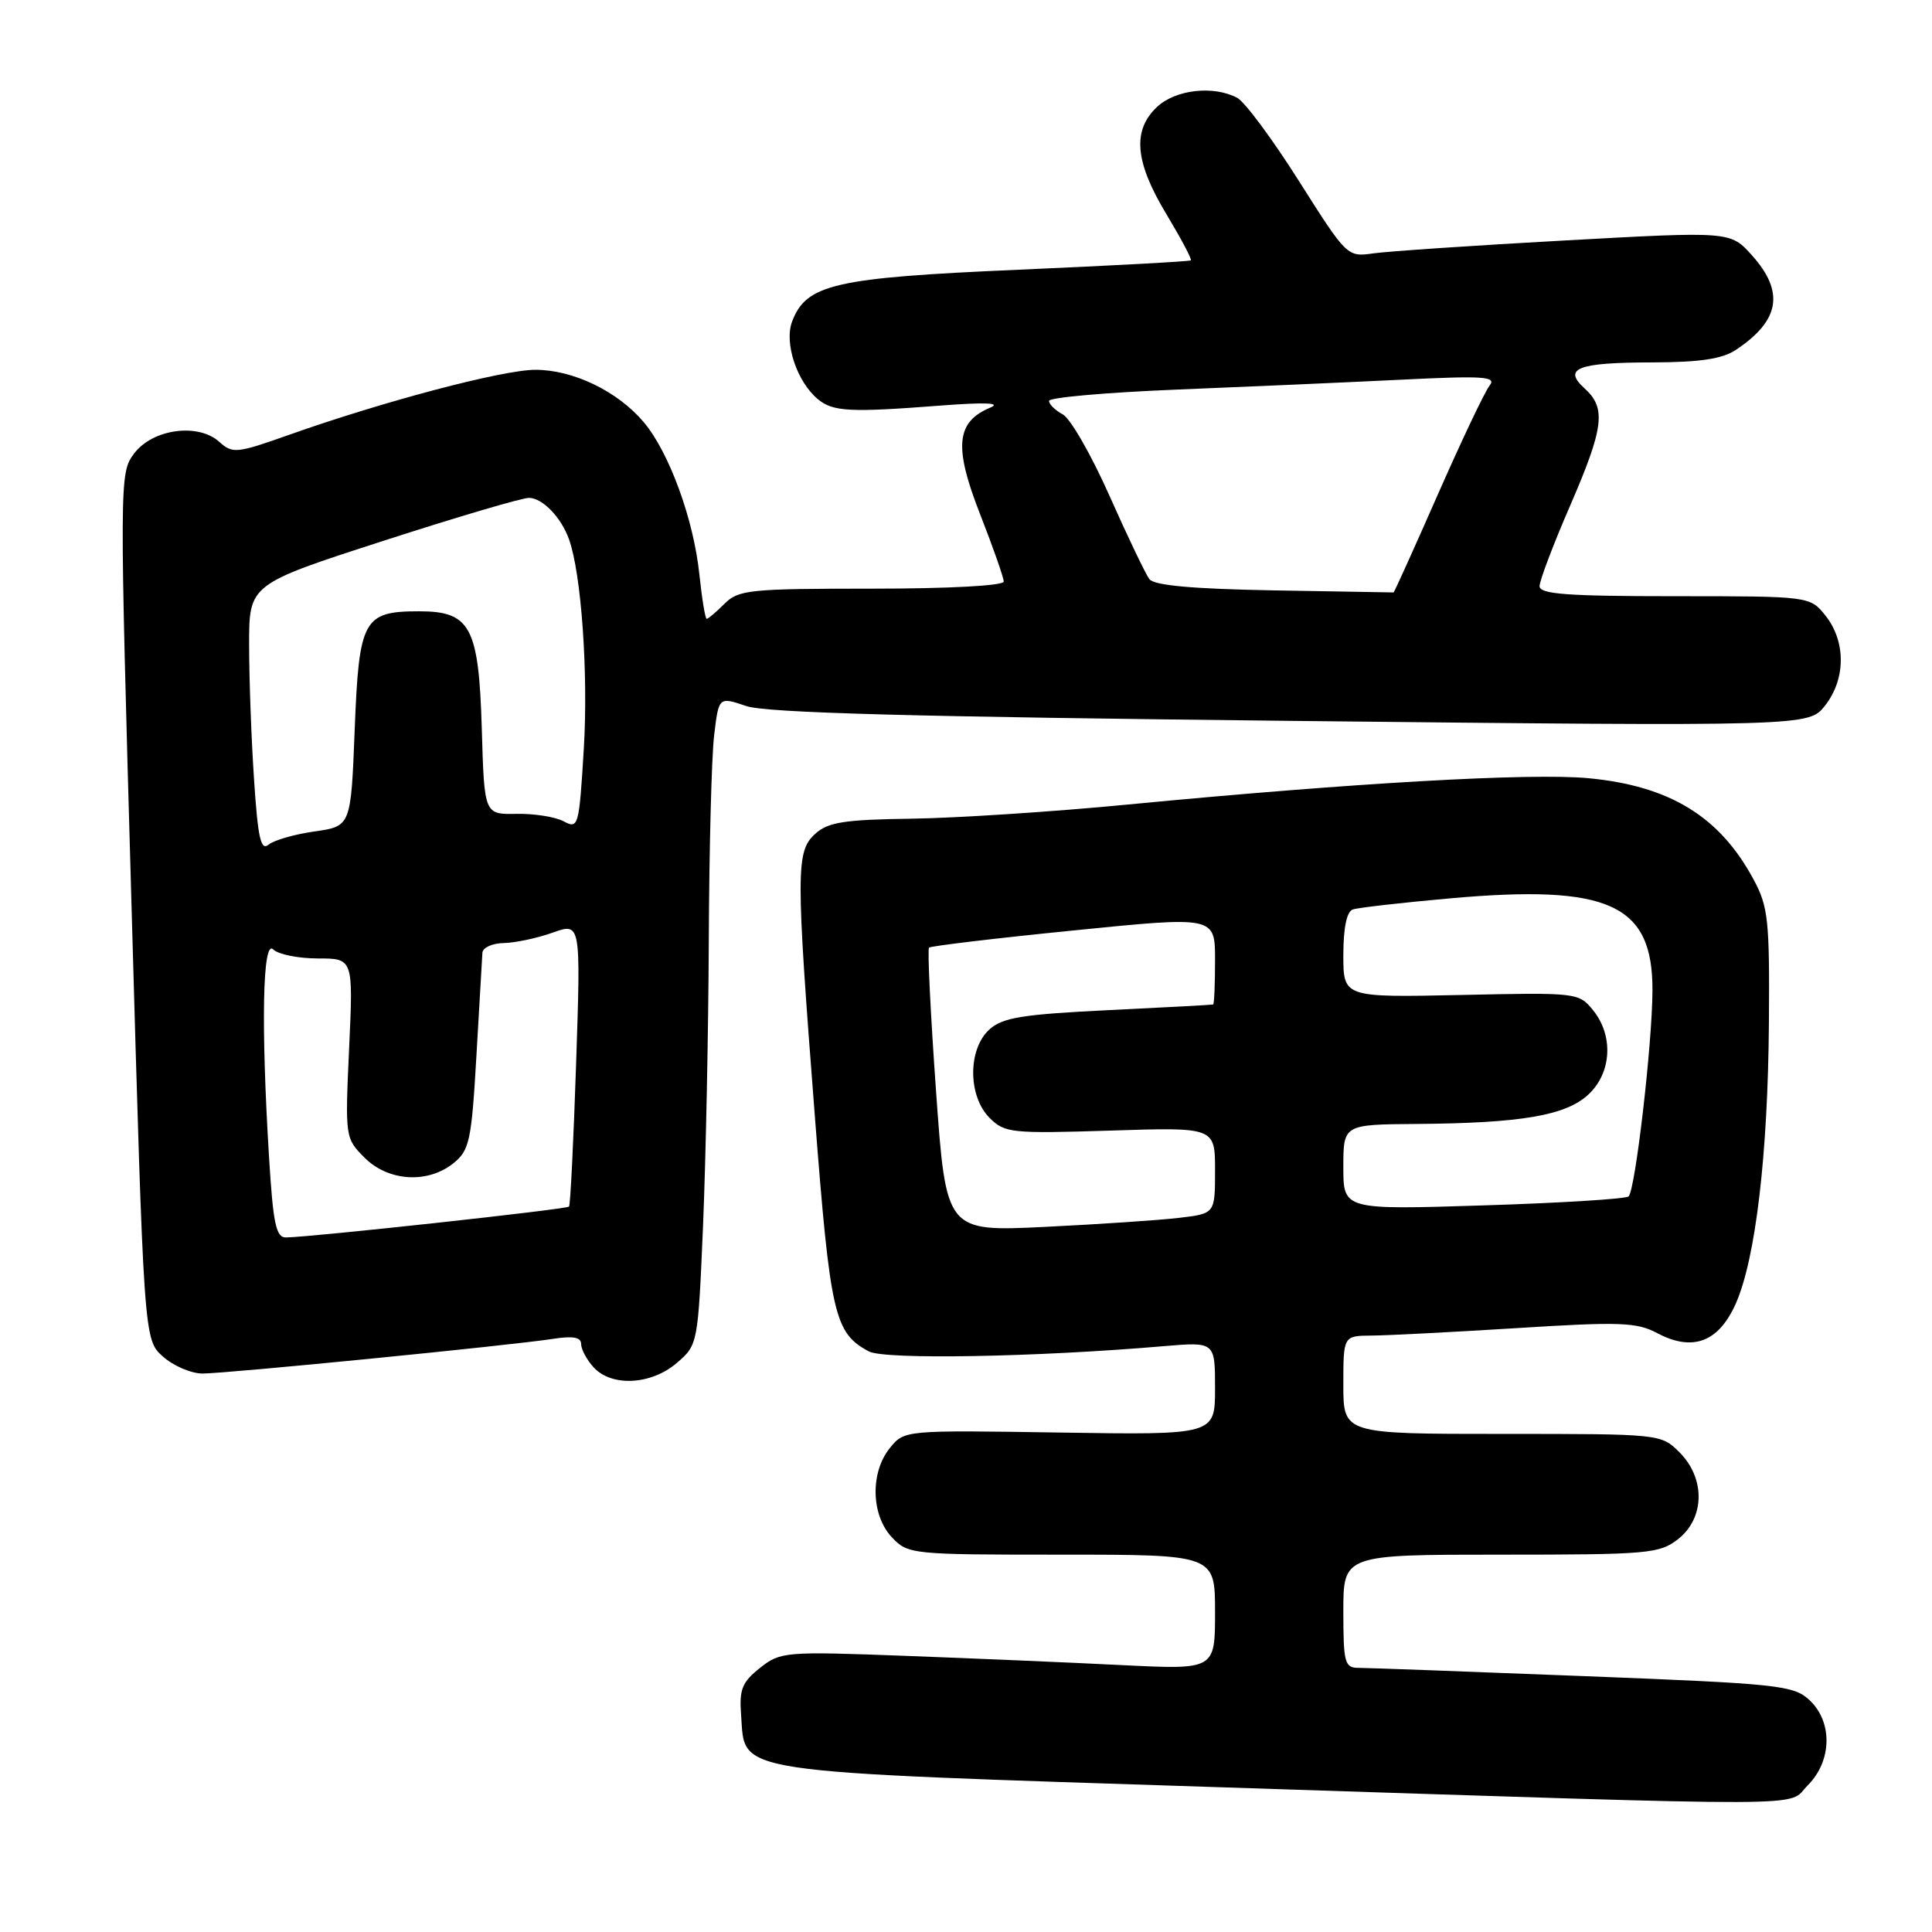 <?xml version="1.0" encoding="UTF-8" standalone="no"?>
<!DOCTYPE svg PUBLIC "-//W3C//DTD SVG 1.1//EN" "http://www.w3.org/Graphics/SVG/1.1/DTD/svg11.dtd" >
<svg xmlns="http://www.w3.org/2000/svg" xmlns:xlink="http://www.w3.org/1999/xlink" version="1.1" viewBox="0 0 256 256">
 <g >
 <path fill="currentColor"
d=" M 239.55 236.55 C 242.76 233.33 242.86 228.14 239.75 225.26 C 237.65 223.31 235.69 223.10 209.76 222.09 C 194.50 221.49 181.12 221.00 180.01 221.00 C 178.18 221.00 178.00 220.35 178.00 213.50 C 178.00 206.00 178.00 206.00 198.87 206.00 C 218.46 206.00 219.89 205.87 222.37 203.93 C 225.90 201.14 225.99 195.90 222.55 192.45 C 220.09 190.00 220.06 190.00 199.05 190.00 C 178.00 190.00 178.00 190.00 178.00 183.50 C 178.00 177.00 178.00 177.00 181.75 176.97 C 183.81 176.96 192.47 176.51 201.00 175.98 C 214.68 175.12 216.86 175.20 219.60 176.65 C 224.30 179.14 227.74 177.84 230.01 172.71 C 232.63 166.76 234.26 152.98 234.39 135.50 C 234.49 121.91 234.30 120.12 232.34 116.50 C 227.86 108.19 221.27 104.15 210.52 103.12 C 202.88 102.39 179.22 103.74 149.50 106.60 C 139.60 107.56 126.68 108.40 120.79 108.48 C 111.91 108.60 109.72 108.94 108.04 110.47 C 105.45 112.81 105.44 115.25 107.97 147.88 C 110.02 174.31 110.55 176.62 115.13 179.07 C 117.21 180.18 137.24 179.83 154.25 178.37 C 161.00 177.80 161.00 177.80 161.00 183.97 C 161.00 190.14 161.00 190.14 140.42 189.82 C 119.84 189.50 119.84 189.50 117.92 191.86 C 115.29 195.09 115.41 200.75 118.17 203.69 C 120.31 205.96 120.72 206.00 140.67 206.00 C 161.00 206.00 161.00 206.00 161.00 213.62 C 161.00 221.24 161.00 221.24 148.75 220.64 C 142.01 220.30 129.07 219.75 120.00 219.41 C 104.00 218.81 103.41 218.86 100.70 221.01 C 98.33 222.89 97.94 223.85 98.20 227.26 C 98.78 235.10 95.98 234.68 162.00 236.83 C 243.10 239.46 236.61 239.48 239.55 236.55 Z  M 89.69 180.59 C 92.47 178.20 92.49 178.10 93.16 162.34 C 93.52 153.63 93.87 136.60 93.92 124.50 C 93.97 112.40 94.29 100.21 94.63 97.41 C 95.24 92.32 95.24 92.32 98.87 93.55 C 101.52 94.46 120.96 94.98 171.08 95.52 C 239.66 96.25 239.66 96.25 241.83 93.49 C 244.57 90.00 244.61 85.05 241.93 81.63 C 239.85 79.00 239.85 79.00 221.93 79.00 C 207.69 79.00 204.00 78.73 204.00 77.67 C 204.00 76.94 205.80 72.19 208.00 67.12 C 212.53 56.68 212.86 54.08 209.98 51.48 C 207.02 48.80 209.02 48.03 219.03 48.02 C 225.26 48.00 228.22 47.56 230.03 46.35 C 235.84 42.48 236.49 38.69 232.15 33.84 C 229.29 30.65 229.29 30.65 207.40 31.86 C 195.35 32.52 183.93 33.30 182.00 33.57 C 178.51 34.07 178.48 34.03 172.13 24.01 C 168.63 18.47 164.95 13.51 163.95 12.97 C 160.80 11.29 155.78 11.86 153.31 14.17 C 150.01 17.28 150.37 21.45 154.55 28.37 C 156.49 31.60 157.96 34.36 157.79 34.50 C 157.63 34.64 147.36 35.20 134.97 35.74 C 110.57 36.80 106.84 37.65 104.96 42.60 C 103.88 45.44 105.59 50.58 108.37 52.89 C 110.37 54.55 112.58 54.67 124.50 53.75 C 130.46 53.29 132.74 53.37 131.24 54.00 C 126.69 55.90 126.36 59.17 129.84 68.06 C 131.58 72.50 133.00 76.55 133.00 77.06 C 133.00 77.61 125.70 78.00 115.50 78.00 C 99.33 78.00 97.85 78.15 96.00 80.00 C 94.90 81.10 93.84 82.00 93.64 82.00 C 93.45 82.00 93.01 79.35 92.67 76.11 C 91.91 68.81 88.67 59.94 85.30 55.94 C 81.85 51.85 75.96 49.00 70.94 49.00 C 66.63 49.00 50.80 53.18 38.21 57.65 C 31.35 60.08 30.81 60.13 29.06 58.55 C 26.24 56.00 20.19 56.84 17.75 60.12 C 15.82 62.72 15.82 63.47 17.43 120.12 C 19.06 177.50 19.06 177.50 21.59 179.75 C 22.98 180.99 25.34 182.00 26.84 182.00 C 30.01 182.00 67.72 178.27 73.25 177.41 C 75.91 176.99 77.00 177.19 77.00 178.08 C 77.00 178.78 77.74 180.17 78.65 181.17 C 81.03 183.79 86.29 183.52 89.69 180.59 Z  M 124.03 144.58 C 123.30 134.34 122.88 125.78 123.10 125.57 C 123.32 125.35 131.94 124.32 142.25 123.29 C 161.00 121.40 161.00 121.40 161.00 127.20 C 161.00 130.39 160.89 133.04 160.75 133.10 C 160.61 133.15 154.36 133.49 146.85 133.85 C 135.44 134.41 132.85 134.83 131.10 136.41 C 128.23 139.01 128.24 145.24 131.12 148.12 C 133.13 150.13 134.00 150.22 147.12 149.81 C 161.00 149.36 161.00 149.36 161.00 155.09 C 161.00 160.81 161.00 160.81 156.25 161.37 C 153.64 161.68 145.62 162.22 138.43 162.57 C 125.36 163.20 125.36 163.20 124.03 144.58 Z  M 178.00 154.65 C 178.00 149.00 178.00 149.00 187.75 148.93 C 201.62 148.82 207.51 147.81 210.49 145.01 C 213.56 142.13 213.82 137.23 211.09 133.86 C 209.20 131.53 208.95 131.50 193.59 131.84 C 178.00 132.17 178.00 132.17 178.00 126.55 C 178.00 122.96 178.45 120.78 179.25 120.51 C 179.94 120.27 185.72 119.61 192.11 119.04 C 213.23 117.15 219.03 119.80 218.96 131.31 C 218.92 138.47 216.69 157.64 215.80 158.53 C 215.47 158.86 206.83 159.40 196.60 159.72 C 178.00 160.31 178.00 160.31 178.00 154.65 Z  M 35.65 153.34 C 34.57 135.72 34.80 124.40 36.20 125.80 C 36.86 126.46 39.52 127.00 42.11 127.00 C 46.81 127.00 46.81 127.00 46.26 138.90 C 45.72 150.71 45.74 150.83 48.31 153.40 C 51.46 156.56 56.70 156.87 60.10 154.12 C 62.21 152.41 62.48 151.16 63.13 139.87 C 63.52 133.07 63.87 126.94 63.92 126.25 C 63.96 125.56 65.24 124.98 66.75 124.96 C 68.26 124.93 71.18 124.31 73.23 123.58 C 76.96 122.25 76.96 122.25 76.34 140.87 C 76.00 151.12 75.58 159.67 75.40 159.88 C 75.09 160.24 41.40 163.91 37.90 163.97 C 36.58 164.00 36.19 162.18 35.65 153.34 Z  M 33.66 103.25 C 33.30 97.89 33.01 89.88 33.01 85.46 C 33.00 77.42 33.00 77.42 50.75 71.68 C 60.51 68.52 69.22 65.95 70.10 65.97 C 71.90 66.00 74.36 68.55 75.40 71.47 C 77.03 76.03 77.96 89.19 77.36 99.18 C 76.73 109.55 76.64 109.88 74.69 108.83 C 73.58 108.24 70.76 107.79 68.42 107.84 C 64.17 107.92 64.17 107.92 63.84 96.56 C 63.44 83.05 62.34 81.00 55.54 81.00 C 48.14 81.00 47.57 82.05 47.00 96.66 C 46.50 109.48 46.50 109.48 41.69 110.17 C 39.05 110.54 36.30 111.33 35.59 111.92 C 34.56 112.78 34.17 111.05 33.66 103.25 Z  M 168.85 78.23 C 157.95 78.03 152.93 77.58 152.29 76.73 C 151.79 76.05 149.41 71.09 147.01 65.69 C 144.62 60.30 141.83 55.45 140.83 54.91 C 139.82 54.37 139.00 53.57 139.00 53.12 C 139.00 52.67 146.54 52.01 155.75 51.63 C 164.96 51.26 178.35 50.67 185.50 50.32 C 196.62 49.77 198.34 49.88 197.38 51.09 C 196.76 51.86 193.68 58.35 190.53 65.50 C 187.39 72.65 184.74 78.50 184.66 78.50 C 184.57 78.50 177.46 78.38 168.85 78.23 Z "/>
</g>
</svg>
